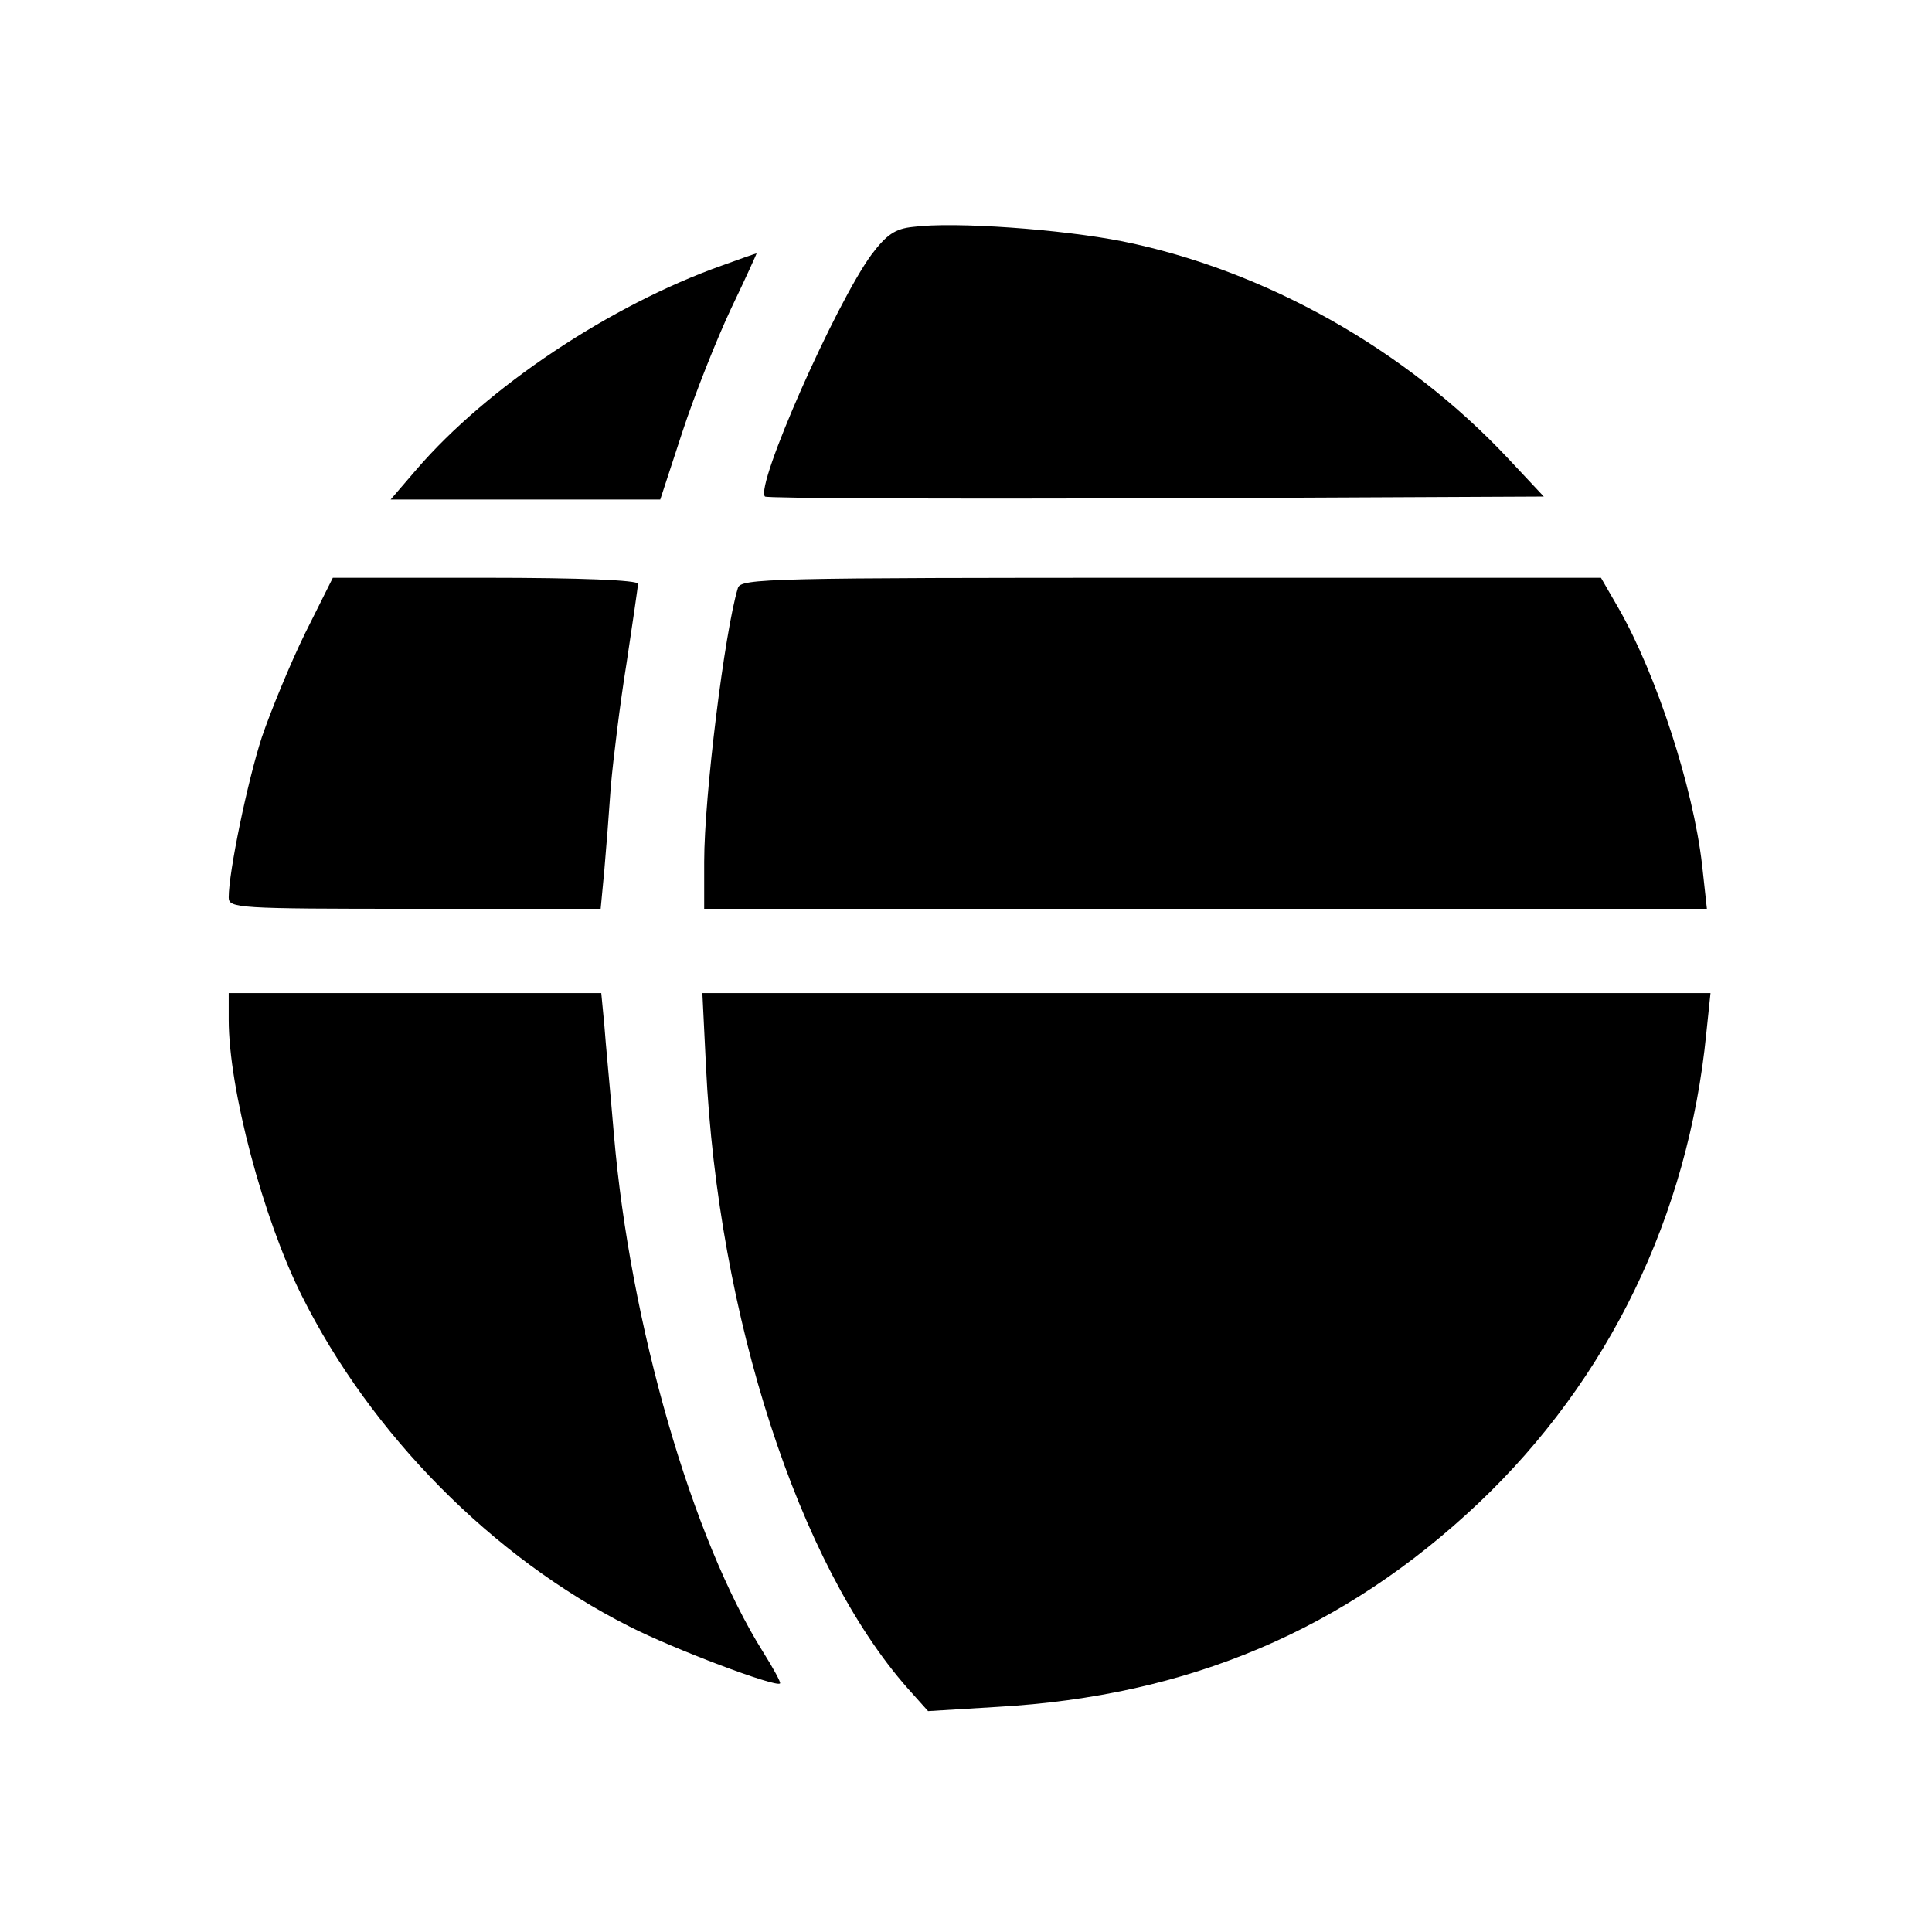 <?xml version="1.0" standalone="no"?>
<!DOCTYPE svg PUBLIC "-//W3C//DTD SVG 20010904//EN"
 "http://www.w3.org/TR/2001/REC-SVG-20010904/DTD/svg10.dtd">
<svg version="1.0" xmlns="http://www.w3.org/2000/svg"
 width="321pt" height="321pt" viewBox="0 0 321 321"
 preserveAspectRatio="xMidYMid meet">
<g transform="translate(0,321) scale(0.1,-0.1)"
fill="#000000" stroke="none">
<path d="M1517 2833 c-30 -3 -44 -13 -69 -46 -60 -82 -194 -385 -177 -402 3
-3 296 -4 650 -3 l644 3 -60 64 c-170 181 -403 312 -640 360 -101 20 -279 33
-348 24z"/>
<path d="M1200 2769 c-186 -66 -390 -202 -508 -339 l-43 -50 224 0 224 0 37
113 c20 61 57 154 81 205 24 50 43 92 42 91 -1 0 -27 -9 -57 -20z"/>
<path d="M507 2158 c-25 -51 -57 -129 -72 -173 -24 -74 -55 -224 -55 -266 0
-18 14 -19 309 -19 l309 0 6 63 c3 34 8 98 11 142 4 44 15 135 26 203 10 67
19 127 19 132 0 6 -95 10 -254 10 l-253 0 -46 -92z"/>
<path d="M1226 2233 c-22 -72 -56 -346 -56 -455 l0 -78 833 0 833 0 -8 73
c-15 130 -76 316 -138 425 l-30 52 -715 0 c-671 0 -714 -1 -719 -17z"/>
<path d="M380 1516 c0 -115 57 -330 121 -458 115 -231 318 -436 544 -550 72
-37 244 -102 251 -95 2 1 -11 25 -28 52 -118 188 -221 544 -248 860 -6 72 -14
154 -16 183 l-5 52 -310 0 -309 0 0 -44z"/>
<path d="M1173 1438 c20 -415 154 -828 335 -1033 l34 -38 115 7 c318 18 577
128 800 339 216 205 348 477 378 780 l7 67 -838 0 -837 0 6 -122z"/>
</g>
</svg>
